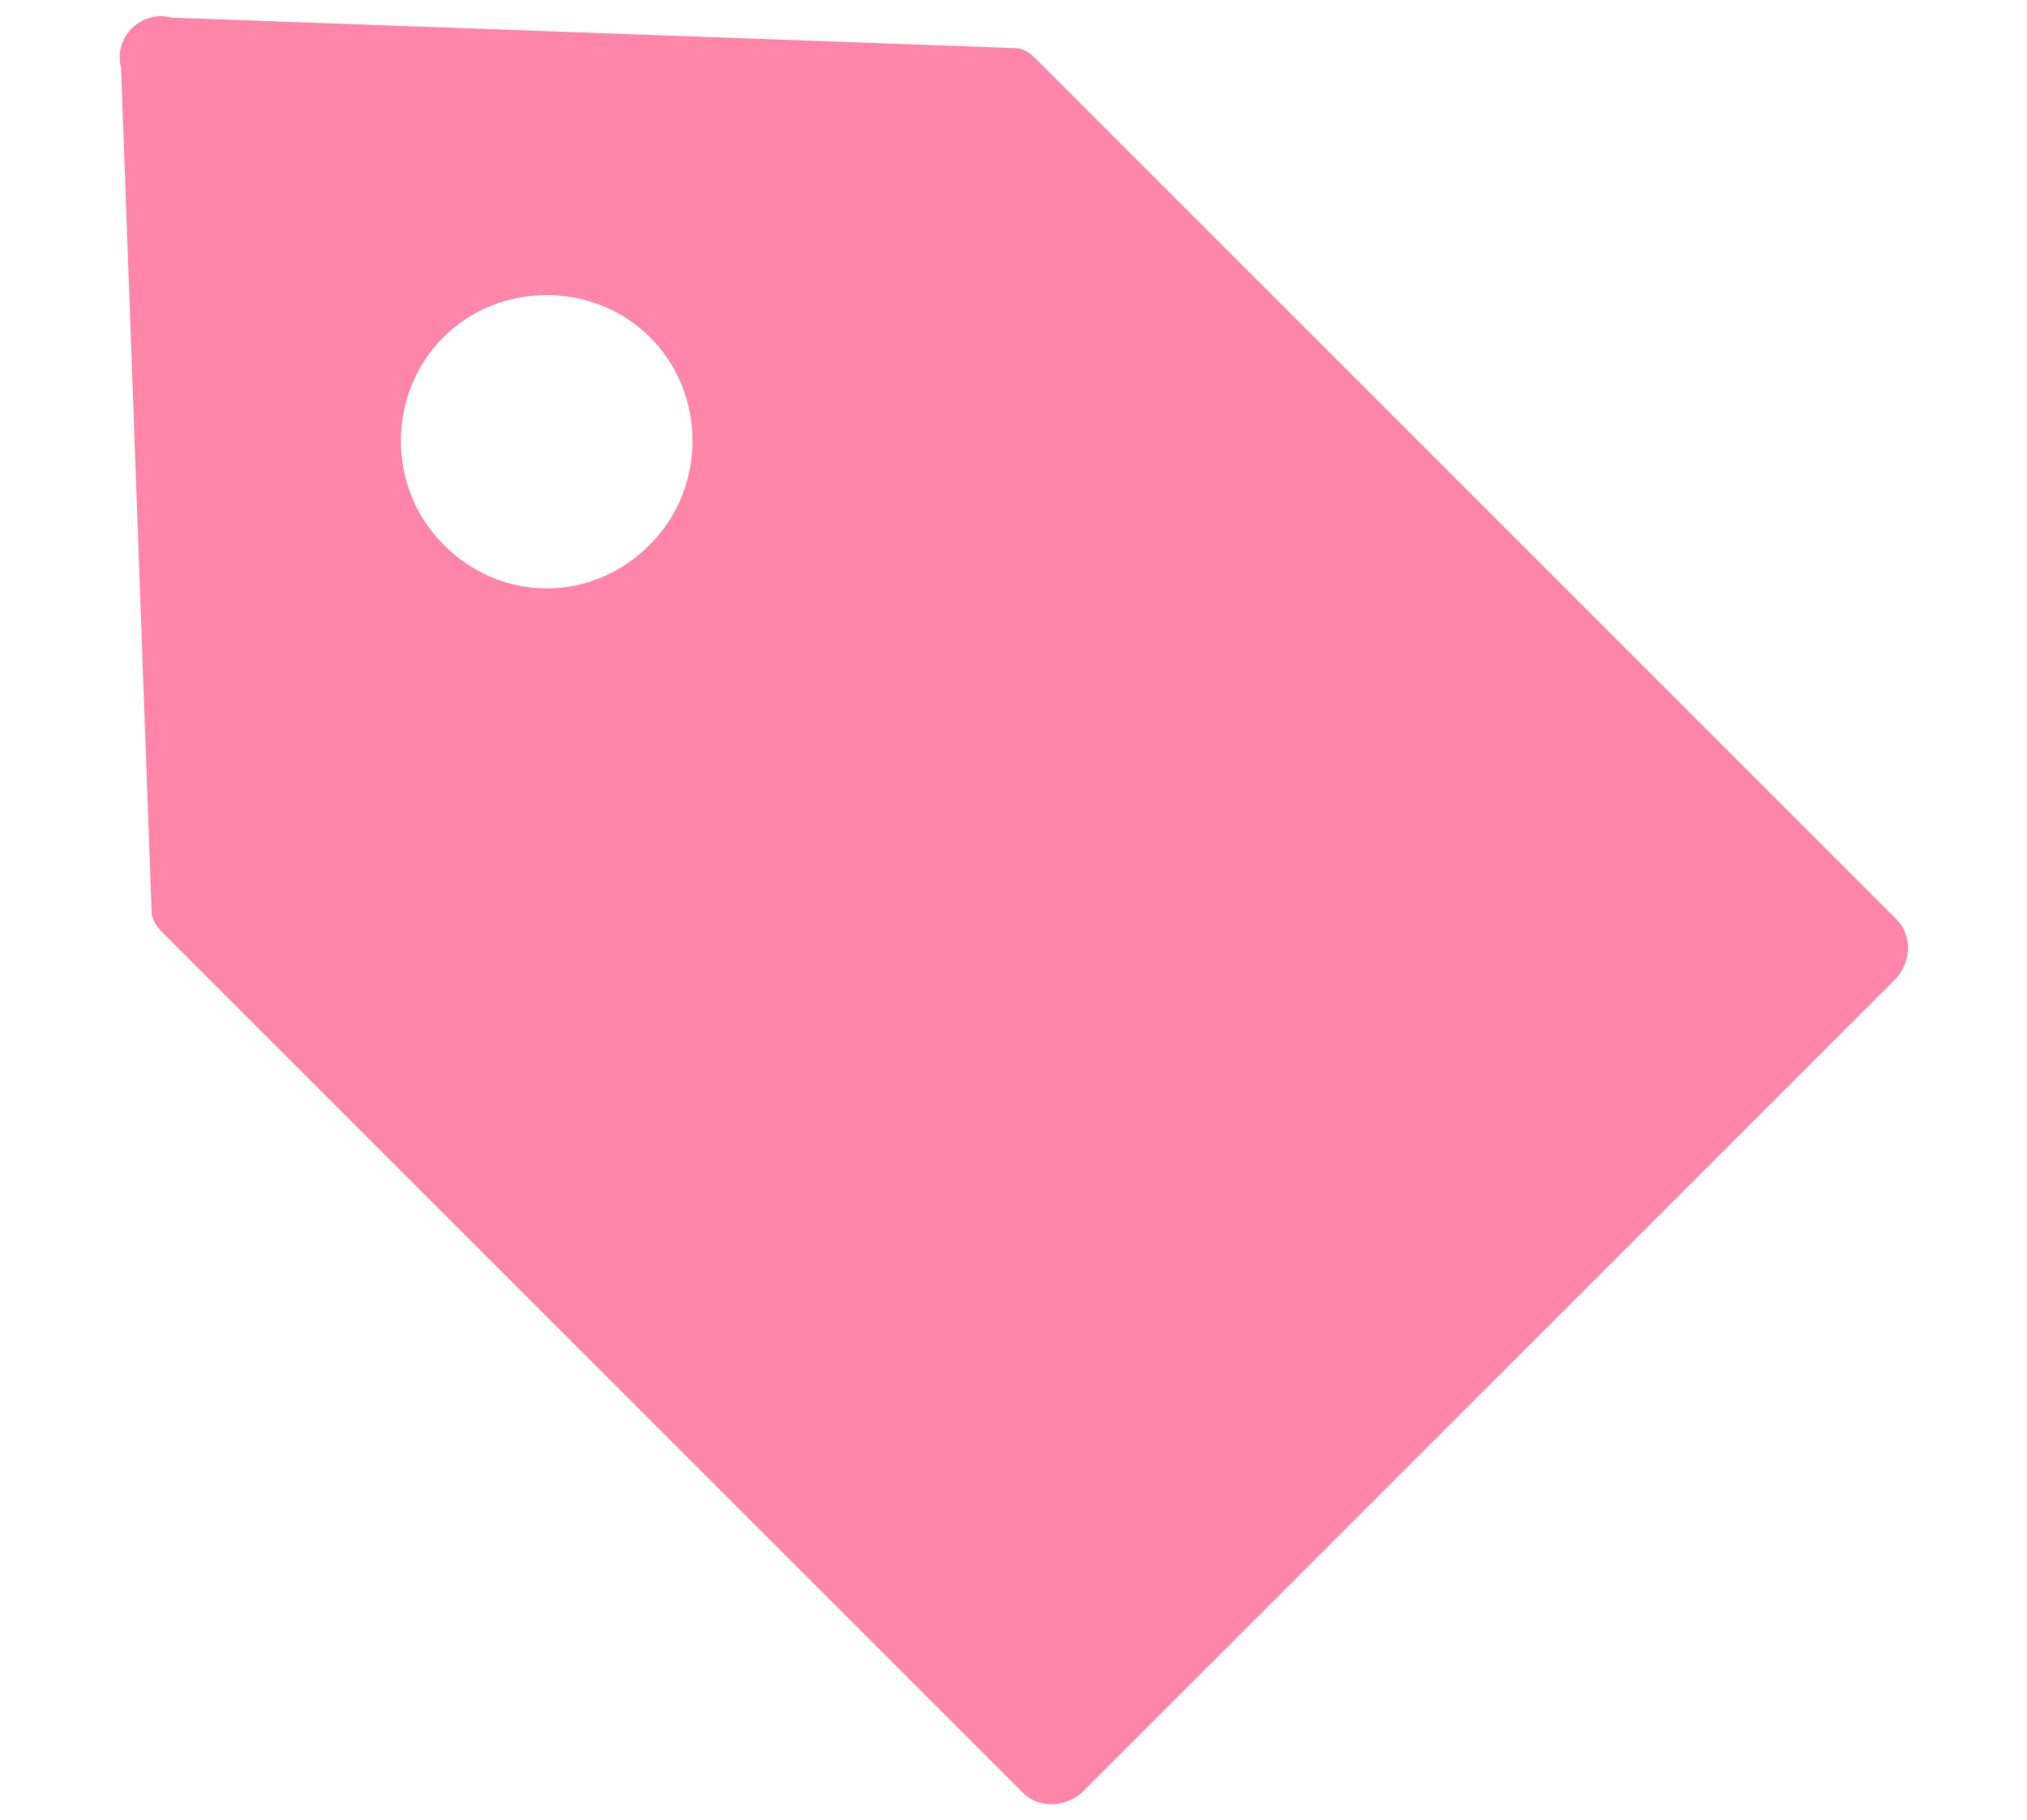 <?xml version="1.0" encoding="utf-8"?>
<!-- Generator: Adobe Illustrator 27.0.0, SVG Export Plug-In . SVG Version: 6.00 Build 0)  -->
<svg version="1.1" id="圖層_1" xmlns="http://www.w3.org/2000/svg" xmlns:xlink="http://www.w3.org/1999/xlink" x="0px" y="0px"
	 viewBox="0 0 172.4 154.8" style="enable-background:new 0 0 172.4 154.8;" xml:space="preserve">
<style type="text/css">
	.st0{fill:#FF86AA;}
</style>
<path class="st0" d="M161.3,78.2L88.1,5c-0.4-0.4-0.9-0.8-1.6-0.9L14.6,1.5c-2.6-0.7-5,1.7-4.3,4.3l2.6,71.9
	c0.1,0.7,0.5,1.2,0.9,1.6L87,152.5c1.3,1.3,3.5,1.3,5,0l69.3-69.3C162.6,81.7,162.6,79.5,161.3,78.2z M37.7,46.3
	c-4.8-4.8-4.8-12.8,0-17.6s12.8-4.8,17.6,0s4.8,12.8,0,17.6C50.4,51.3,42.6,51.3,37.7,46.3z"/>
</svg>
